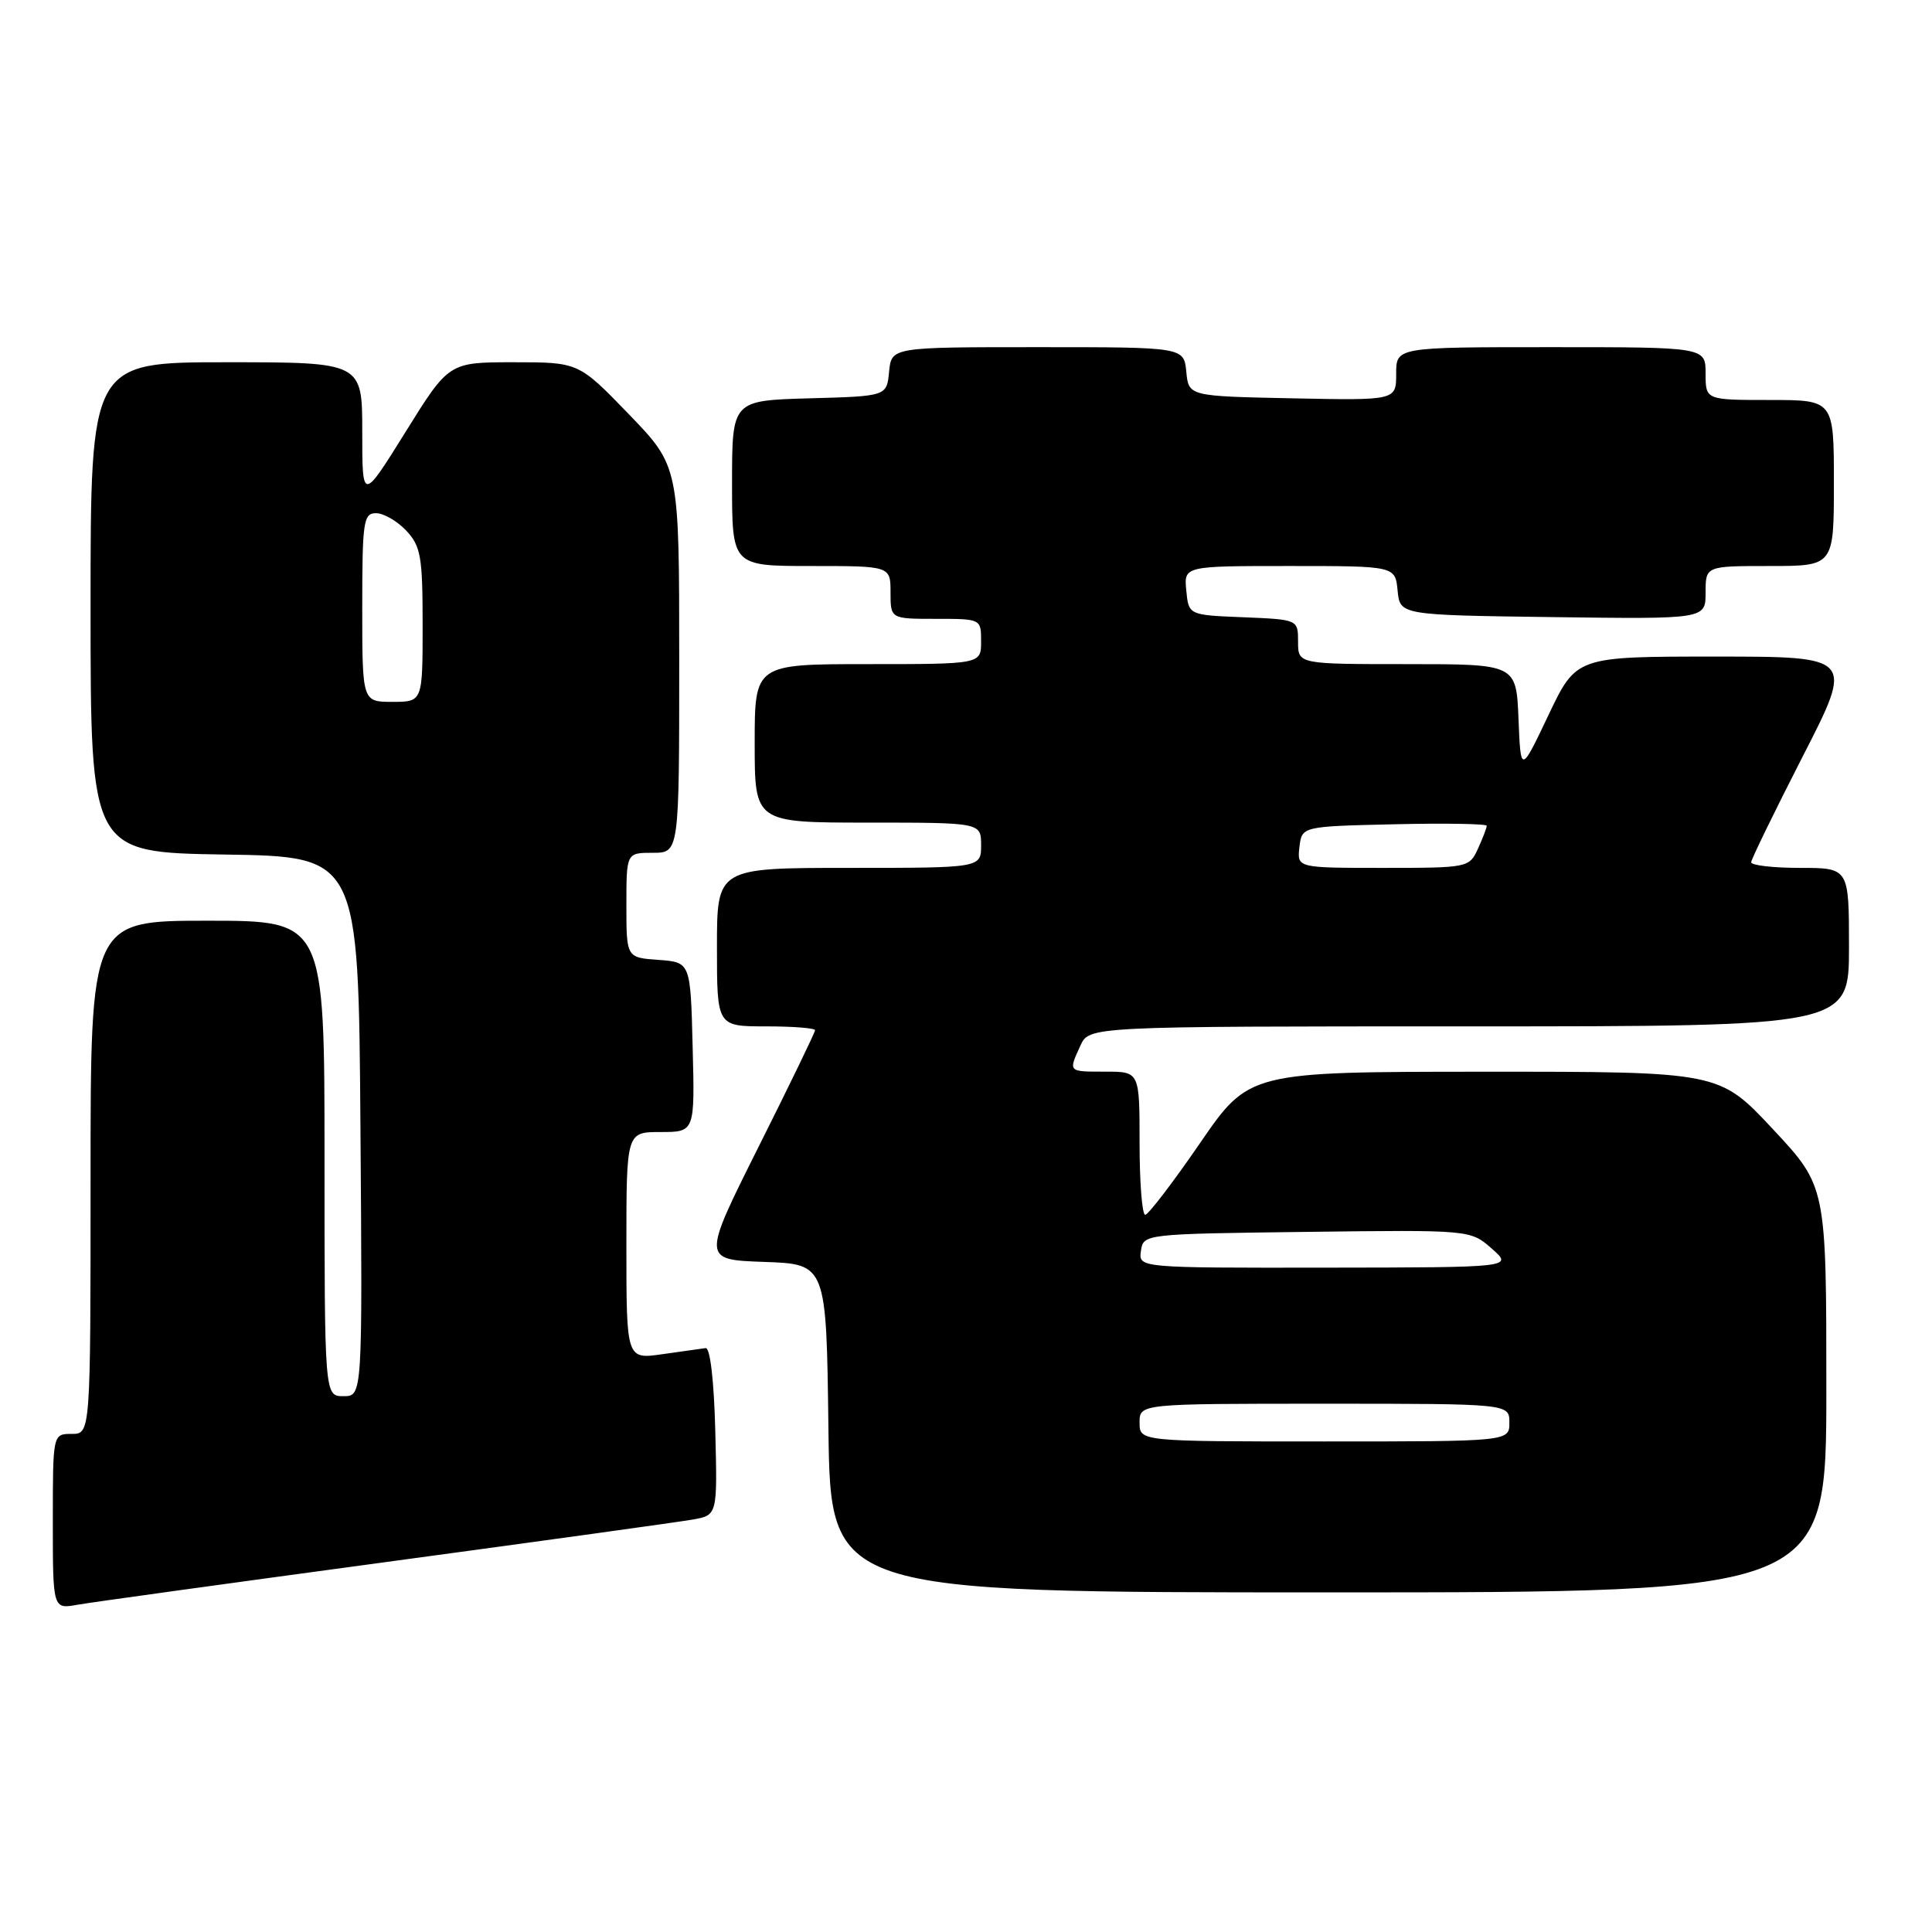 <?xml version="1.0" encoding="UTF-8" standalone="no"?>
<!DOCTYPE svg PUBLIC "-//W3C//DTD SVG 1.1//EN" "http://www.w3.org/Graphics/SVG/1.1/DTD/svg11.dtd" >
<svg xmlns="http://www.w3.org/2000/svg" xmlns:xlink="http://www.w3.org/1999/xlink" version="1.1" viewBox="0 0 256 256">
 <g >
 <path fill="currentColor"
d=" M 51.00 207.00 C 71.62 204.21 89.98 201.67 91.78 201.35 C 95.06 200.77 95.06 200.77 94.78 189.63 C 94.61 182.95 94.10 178.55 93.50 178.63 C 92.95 178.70 90.36 179.07 87.75 179.44 C 83.00 180.12 83.00 180.12 83.00 165.06 C 83.00 150.00 83.00 150.00 87.53 150.00 C 92.07 150.00 92.07 150.00 91.78 138.75 C 91.50 127.50 91.50 127.50 87.25 127.19 C 83.00 126.89 83.00 126.89 83.00 119.94 C 83.00 113.00 83.00 113.00 86.50 113.00 C 90.00 113.00 90.00 113.00 90.00 87.40 C 90.00 61.81 90.00 61.81 83.34 54.90 C 76.67 48.00 76.67 48.00 68.07 48.00 C 59.48 48.00 59.48 48.00 53.74 57.23 C 48.00 66.45 48.00 66.45 48.00 57.23 C 48.00 48.00 48.00 48.00 30.00 48.00 C 12.00 48.00 12.00 48.00 12.00 80.48 C 12.00 112.95 12.00 112.95 29.75 113.23 C 47.50 113.50 47.50 113.50 47.76 149.25 C 48.03 185.00 48.03 185.00 45.51 185.00 C 43.00 185.00 43.00 185.00 43.00 153.50 C 43.00 122.00 43.00 122.00 27.50 122.00 C 12.00 122.00 12.00 122.00 12.00 156.00 C 12.00 190.00 12.00 190.00 9.50 190.00 C 7.00 190.00 7.00 190.00 7.00 201.61 C 7.00 213.22 7.00 213.22 10.25 212.64 C 12.04 212.32 30.38 209.79 51.00 207.00 Z  M 242.00 184.10 C 242.00 157.20 242.00 157.20 234.90 149.60 C 227.80 142.00 227.80 142.00 196.65 142.01 C 165.50 142.02 165.50 142.02 159.00 151.48 C 155.43 156.68 152.16 160.95 151.75 160.97 C 151.34 160.99 151.00 156.72 151.00 151.50 C 151.00 142.00 151.00 142.00 146.50 142.00 C 141.48 142.00 141.55 142.07 143.16 138.55 C 144.32 136.00 144.32 136.00 194.66 136.00 C 245.00 136.00 245.00 136.00 245.00 125.50 C 245.00 115.00 245.00 115.00 238.50 115.00 C 234.93 115.00 232.02 114.66 232.04 114.25 C 232.06 113.84 235.13 107.54 238.86 100.25 C 245.65 87.00 245.65 87.00 227.26 87.00 C 208.87 87.00 208.87 87.00 205.18 94.75 C 201.50 102.50 201.50 102.50 201.21 95.25 C 200.91 88.00 200.91 88.00 186.46 88.00 C 172.00 88.00 172.00 88.00 172.00 85.04 C 172.00 82.09 172.00 82.09 164.75 81.79 C 157.50 81.50 157.50 81.50 157.19 78.25 C 156.87 75.00 156.87 75.00 170.87 75.00 C 184.87 75.00 184.87 75.00 185.19 78.25 C 185.50 81.50 185.50 81.50 205.75 81.77 C 226.00 82.04 226.00 82.04 226.00 78.52 C 226.00 75.00 226.00 75.00 234.50 75.00 C 243.00 75.00 243.00 75.00 243.00 64.00 C 243.00 53.00 243.00 53.00 234.50 53.00 C 226.00 53.00 226.00 53.00 226.00 49.50 C 226.00 46.00 226.00 46.00 205.50 46.00 C 185.00 46.00 185.00 46.00 185.00 49.53 C 185.00 53.06 185.00 53.06 171.25 52.78 C 157.50 52.50 157.50 52.50 157.19 49.25 C 156.87 46.00 156.87 46.00 137.50 46.00 C 118.13 46.00 118.13 46.00 117.81 49.25 C 117.50 52.50 117.50 52.50 107.25 52.78 C 97.00 53.07 97.00 53.07 97.00 64.03 C 97.00 75.00 97.00 75.00 107.50 75.00 C 118.00 75.00 118.00 75.00 118.00 78.50 C 118.00 82.00 118.00 82.00 124.00 82.00 C 130.00 82.00 130.00 82.00 130.00 85.00 C 130.00 88.00 130.00 88.00 115.00 88.00 C 100.00 88.00 100.00 88.00 100.00 98.50 C 100.00 109.00 100.00 109.00 115.00 109.00 C 130.00 109.00 130.00 109.00 130.00 112.00 C 130.00 115.00 130.00 115.00 112.50 115.00 C 95.00 115.00 95.00 115.00 95.00 125.50 C 95.00 136.00 95.00 136.00 101.50 136.00 C 105.08 136.00 108.00 136.23 108.00 136.51 C 108.00 136.79 104.63 143.75 100.51 151.97 C 93.03 166.92 93.03 166.92 101.26 167.21 C 109.50 167.50 109.50 167.50 109.77 189.25 C 110.04 211.00 110.04 211.00 176.02 211.00 C 242.00 211.00 242.00 211.00 242.00 184.10 Z  M 48.00 80.50 C 48.00 69.06 48.16 68.00 49.83 68.00 C 50.83 68.00 52.63 69.04 53.83 70.31 C 55.76 72.38 56.00 73.73 56.00 82.81 C 56.00 93.00 56.00 93.00 52.00 93.00 C 48.00 93.00 48.00 93.00 48.00 80.50 Z  M 151.00 188.50 C 151.00 186.00 151.00 186.00 175.50 186.00 C 200.00 186.00 200.00 186.00 200.00 188.50 C 200.00 191.00 200.00 191.00 175.50 191.00 C 151.00 191.00 151.00 191.00 151.00 188.50 Z  M 151.18 165.75 C 151.50 163.51 151.55 163.50 173.17 163.23 C 194.84 162.96 194.84 162.96 197.67 165.45 C 200.50 167.94 200.50 167.94 175.68 167.97 C 150.86 168.00 150.86 168.00 151.18 165.75 Z  M 172.18 112.25 C 172.50 109.50 172.50 109.50 184.75 109.22 C 191.49 109.06 197.00 109.16 197.00 109.42 C 197.00 109.69 196.48 111.05 195.84 112.45 C 194.69 114.97 194.53 115.00 183.27 115.00 C 171.87 115.00 171.87 115.00 172.18 112.25 Z "/>
</g>
</svg>